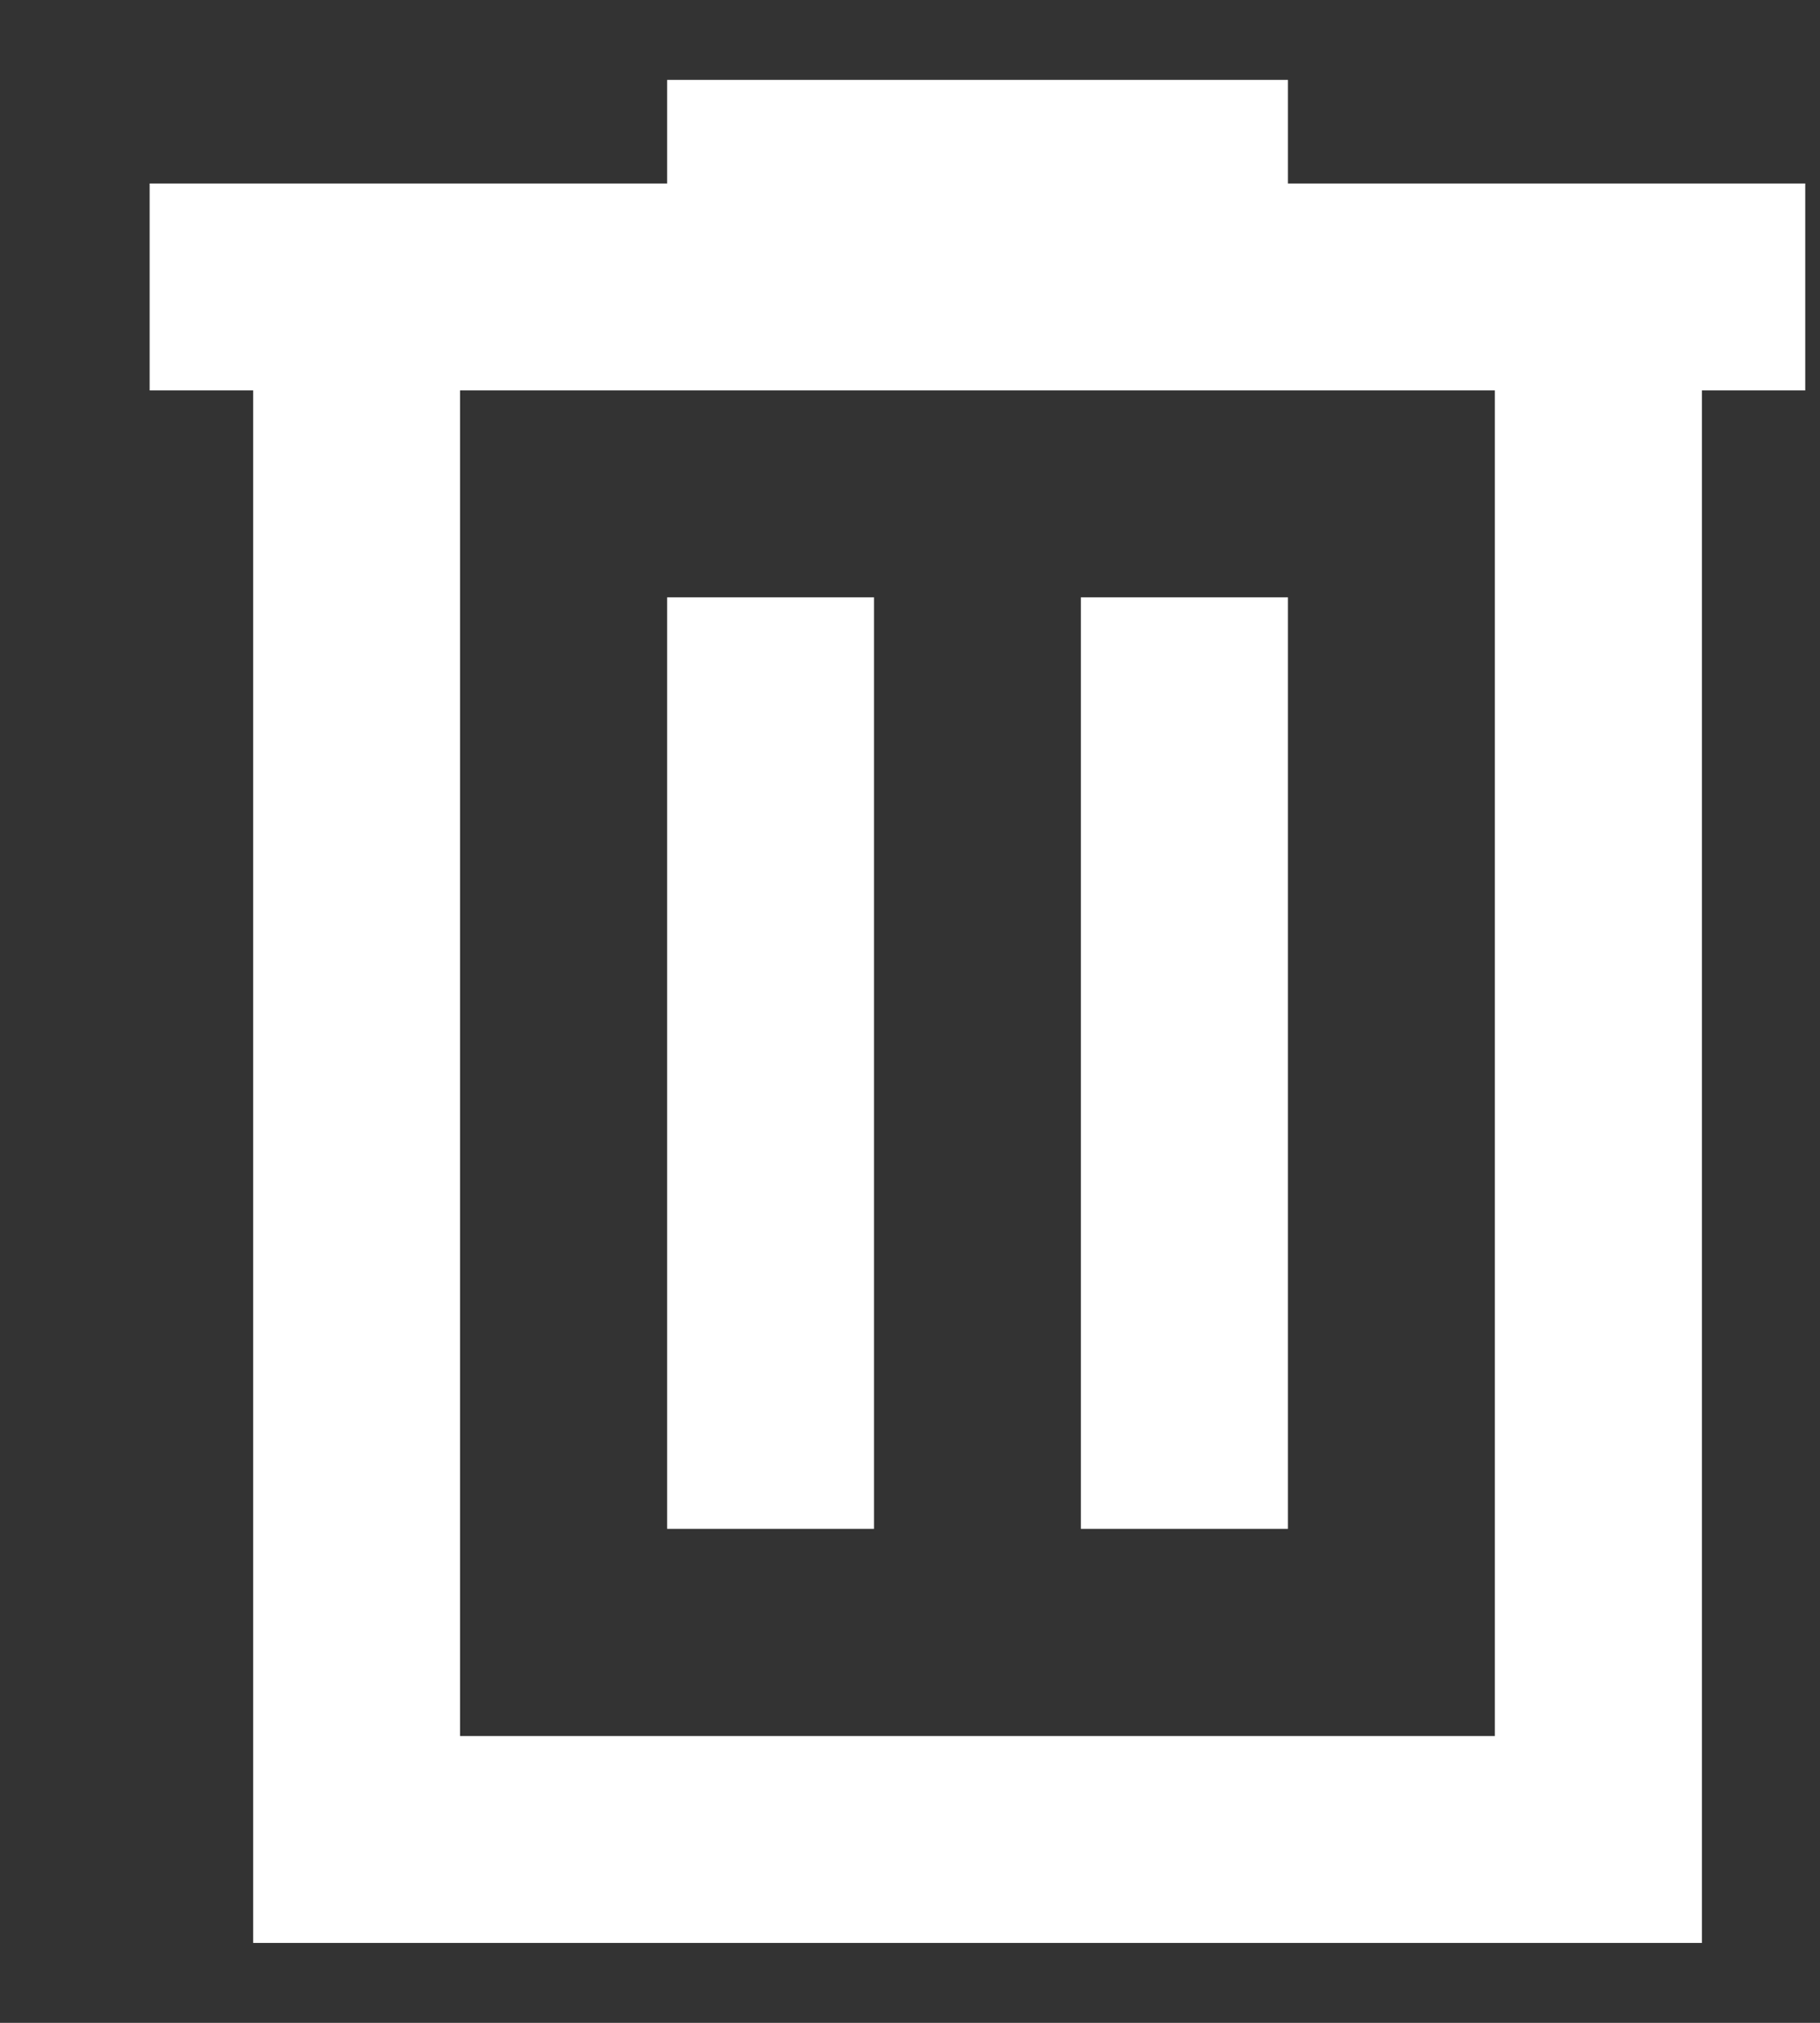 <svg width="9" height="10" viewBox="0 0 9 10" fill="none" xmlns="http://www.w3.org/2000/svg">
<rect x="0" y="0" width="9" height="10" fill="#333333" stroke="none"/>
<path d="M1.252 9.605V1.93H0.74V0.907H3.299V0.395H6.369V0.907H8.927V1.93H8.416V9.605H1.252ZM2.275 8.582H7.392V1.93H2.275V8.582ZM3.299 7.558H4.322V2.953H3.299V7.558ZM5.345 7.558H6.369V2.953H5.345V7.558ZM2.275 1.93V8.582V1.93Z" fill="white"/>
</svg>
